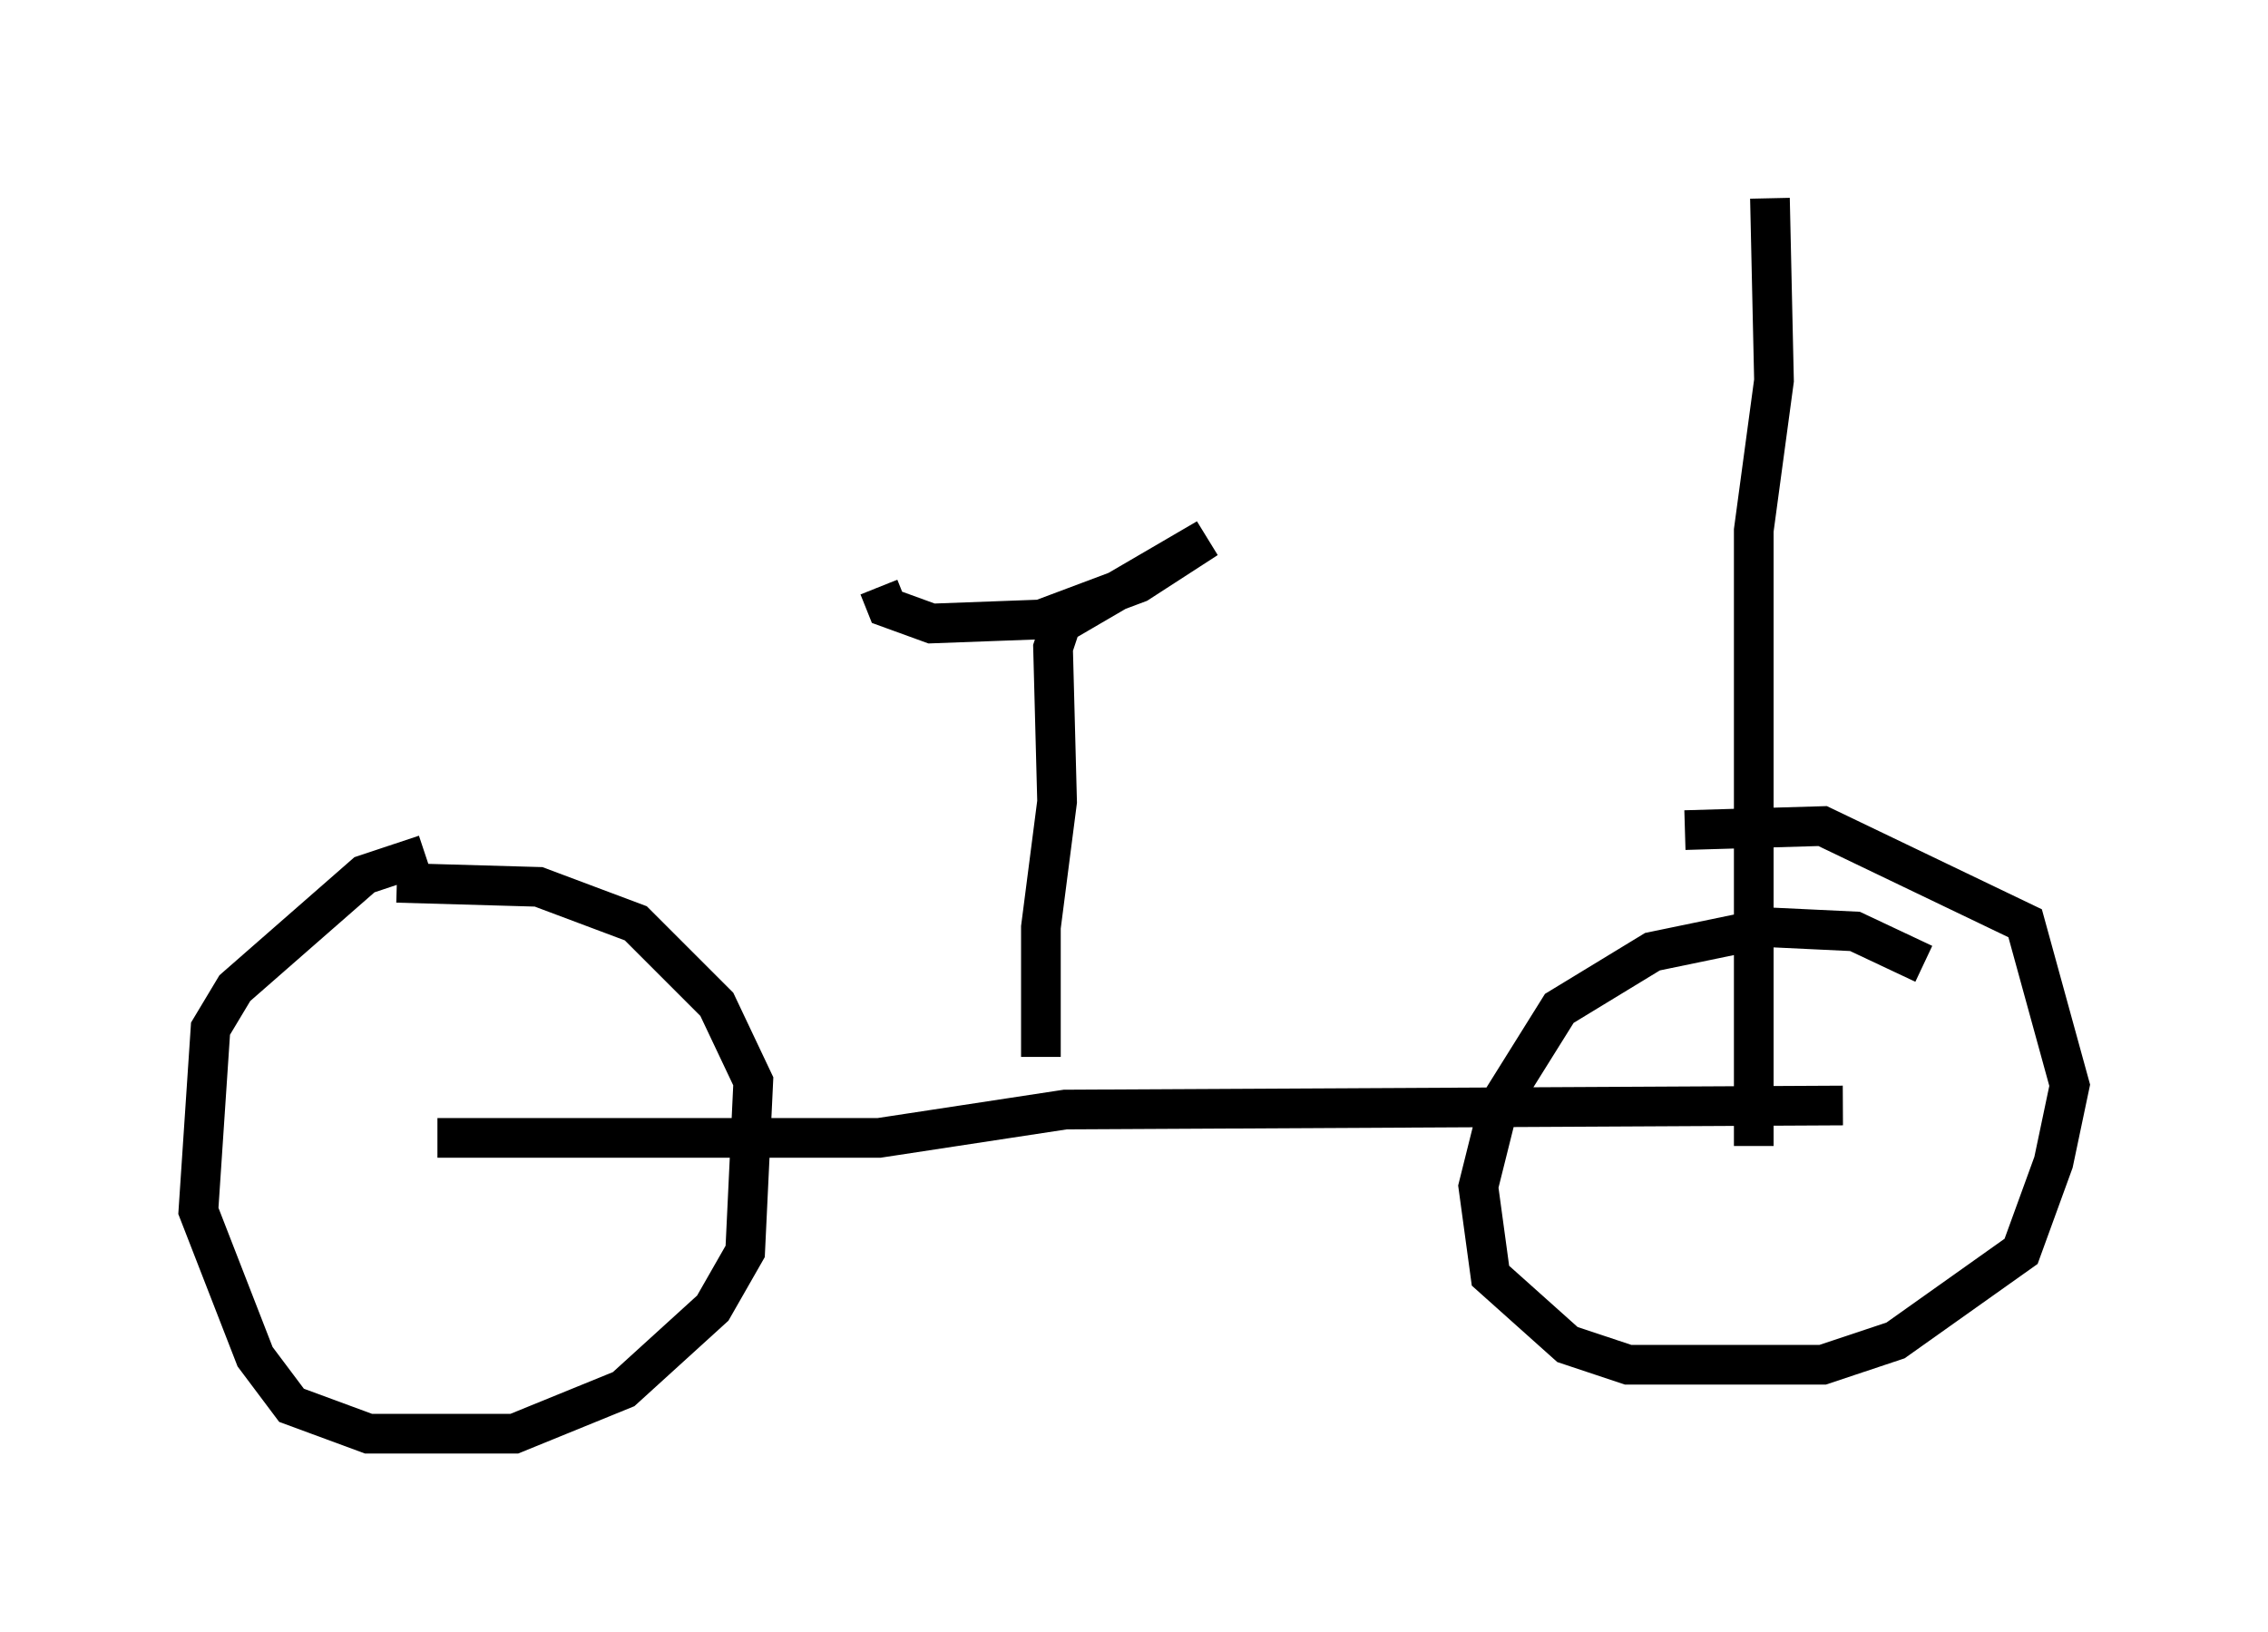 <?xml version="1.0" encoding="utf-8" ?>
<svg baseProfile="full" height="41.136" version="1.1" width="57.163" xmlns="http://www.w3.org/2000/svg" xmlns:ev="http://www.w3.org/2001/xml-events" xmlns:xlink="http://www.w3.org/1999/xlink"><defs /><rect fill="white" height="41.136" width="57.163" x="0" y="0" /><path d="M11.942, 21.538 m-1.225, 0.0 l-1.531, 0.51 -3.267, 2.858 l-0.613, 1.021 -0.306, 4.594 l1.429, 3.675 0.919, 1.225 l1.94, 0.715 3.675, 0.0 l2.756, -1.123 2.246, -2.042 l0.817, -1.429 0.204, -4.288 l-0.919, -1.94 -2.042, -2.042 l-2.45, -0.919 -3.573, -0.102 m38.486, 2.042 l-1.735, -0.817 -2.144, -0.102 l-2.96, 0.613 -2.348, 1.429 l-1.531, 2.45 -0.51, 2.042 l0.306, 2.246 1.94, 1.735 l1.531, 0.51 4.9, 0.0 l1.838, -0.613 3.165, -2.246 l0.817, -2.246 0.408, -1.94 l-1.123, -4.083 -5.104, -2.45 l-3.471, 0.102 m-31.442, 7.758 l11.127, 0.0 4.696, -0.715 l19.6, -0.102 m-2.246, 1.021 l0.0, -15.517 0.51, -3.777 l-0.102, -4.594 m-18.375, 21.642 l0.0, -3.267 0.408, -3.165 l-0.102, -3.879 0.204, -0.613 l3.675, -2.144 -1.735, 1.123 l-2.45, 0.919 -2.756, 0.102 l-1.123, -0.408 -0.204, -0.51 " fill="none" stroke="black" stroke-width="1" /></svg>